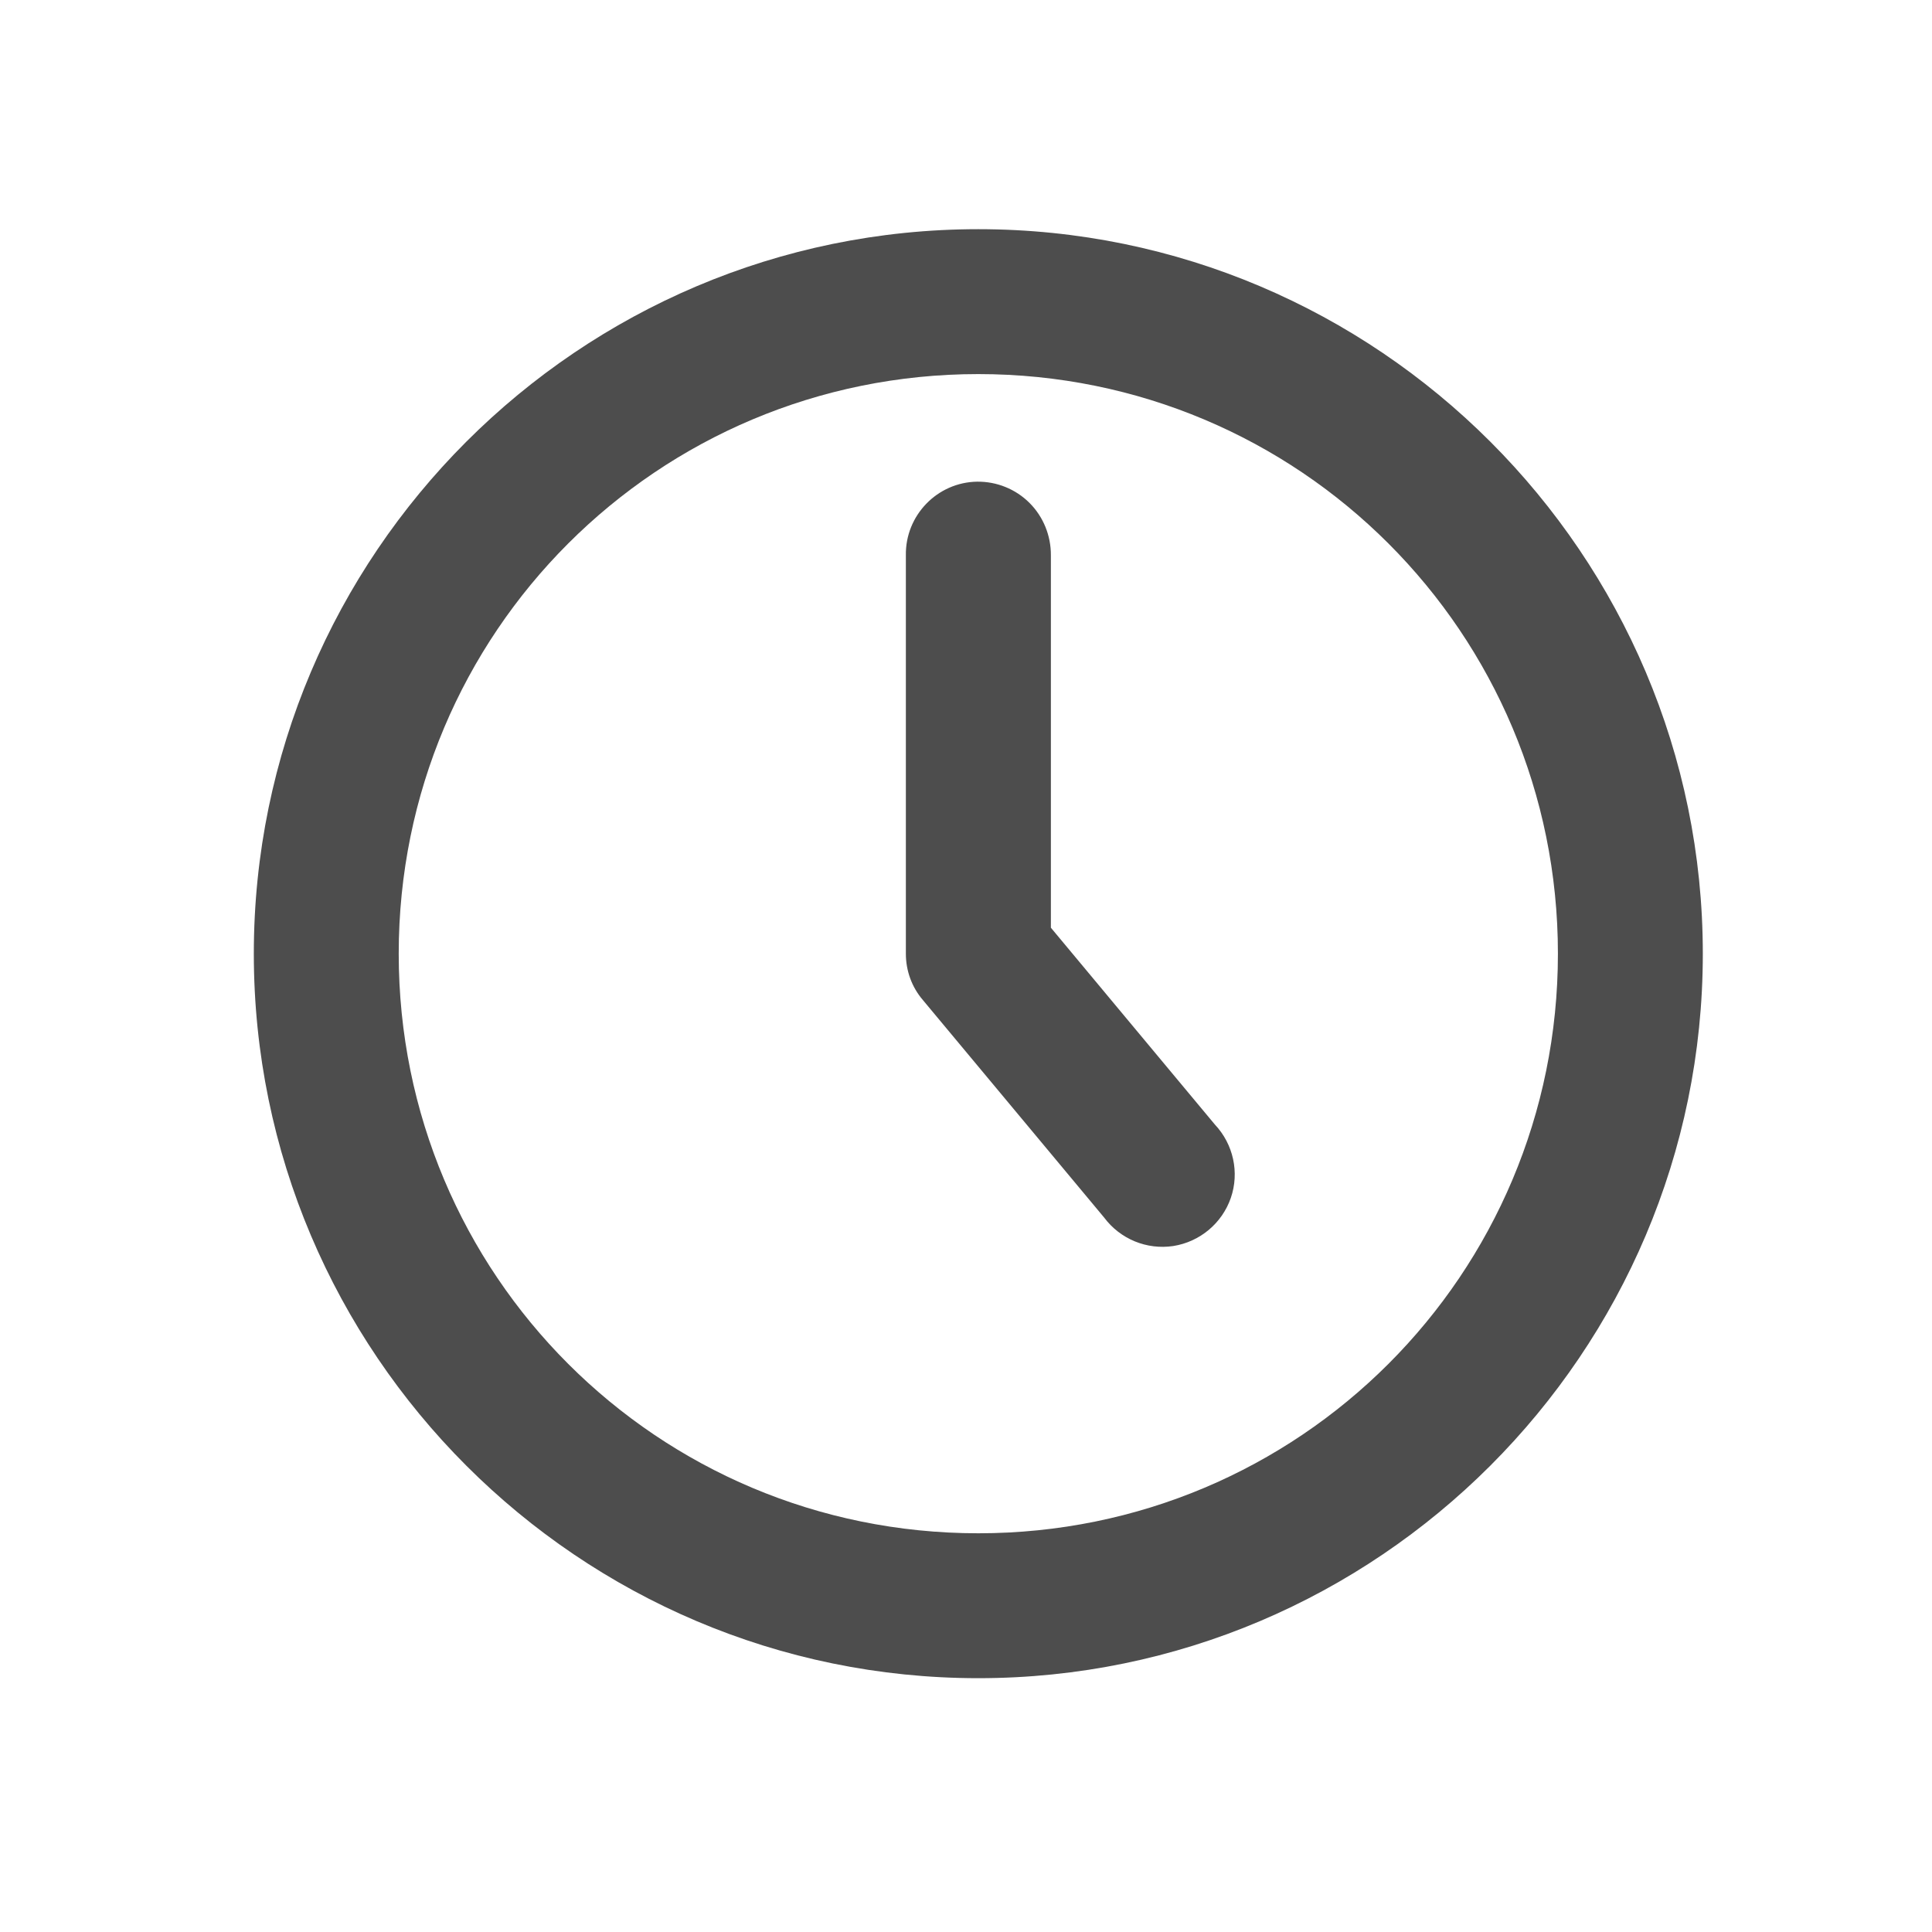 <?xml version="1.0" encoding="UTF-8" standalone="no"?>
<svg
   xmlns:dc="http://purl.org/dc/elements/1.1/"
   xmlns:cc="http://creativecommons.org/ns#"
   xmlns:rdf="http://www.w3.org/1999/02/22-rdf-syntax-ns#"
   xmlns:svg="http://www.w3.org/2000/svg"
   xmlns="http://www.w3.org/2000/svg"
   xmlns:sodipodi="http://sodipodi.sourceforge.net/DTD/sodipodi-0.dtd"
   xmlns:inkscape="http://www.inkscape.org/namespaces/inkscape"
   width="16"
   height="16"
   viewBox="0 0 16 16"
   id="svg2"
   version="1.1"
   inkscape:version="0.48.4 r9939"
   sodipodi:docname="date_time_normal.svg">
  <defs
     id="defs14" />
  <sodipodi:namedview
     pagecolor="#ffffff"
     bordercolor="#666666"
     borderopacity="1"
     objecttolerance="10"
     gridtolerance="10"
     guidetolerance="10"
     inkscape:pageopacity="0"
     inkscape:pageshadow="2"
     inkscape:window-width="1366"
     inkscape:window-height="713"
     id="namedview12"
     showgrid="false"
     inkscape:zoom="14.75"
     inkscape:cx="8.2033898"
     inkscape:cy="8"
     inkscape:window-x="0"
     inkscape:window-y="24"
     inkscape:window-maximized="1"
     inkscape:current-layer="svg2" />
  <path
     inkscape:connector-curvature="0"
     id="path8"
     d="M 8.092,3.989 C 7.762,3.994 7.497,4.268 7.502,4.598 l 0,3.3 c 0,0.141 0.049,0.277 0.141,0.384 l 1.5,1.8 c 0.134,0.18 0.354,0.27 0.574,0.237 0.22,-0.035 0.403,-0.188 0.476,-0.398 0.073,-0.211 0.021,-0.445 -0.131,-0.607 l -1.359,-1.631 0,-3.084 C 8.704,4.437 8.641,4.28 8.526,4.165 8.411,4.05 8.254,3.987 8.092,3.989 z"
     style="fill:#4d4d4d" />
  <path
     inkscape:connector-curvature="0"
     id="path10"
     d="m 8.102,1.898 c -3.307,0 -6,2.693 -6,6 0,3.307 2.693,6 6,6 3.307,0 6,-2.693 6,-6 0,-3.307 -2.693,-6 -6,-6 z m 0,1.2 c 2.658,0 4.8,2.142 4.8,4.8 0,2.658 -2.142,4.8 -4.8,4.8 -2.658,0 -4.8,-2.142 -4.8,-4.8 0,-2.658 2.142,-4.8 4.8,-4.8 z"
     style="fill:#4d4d4d" />
</svg>
